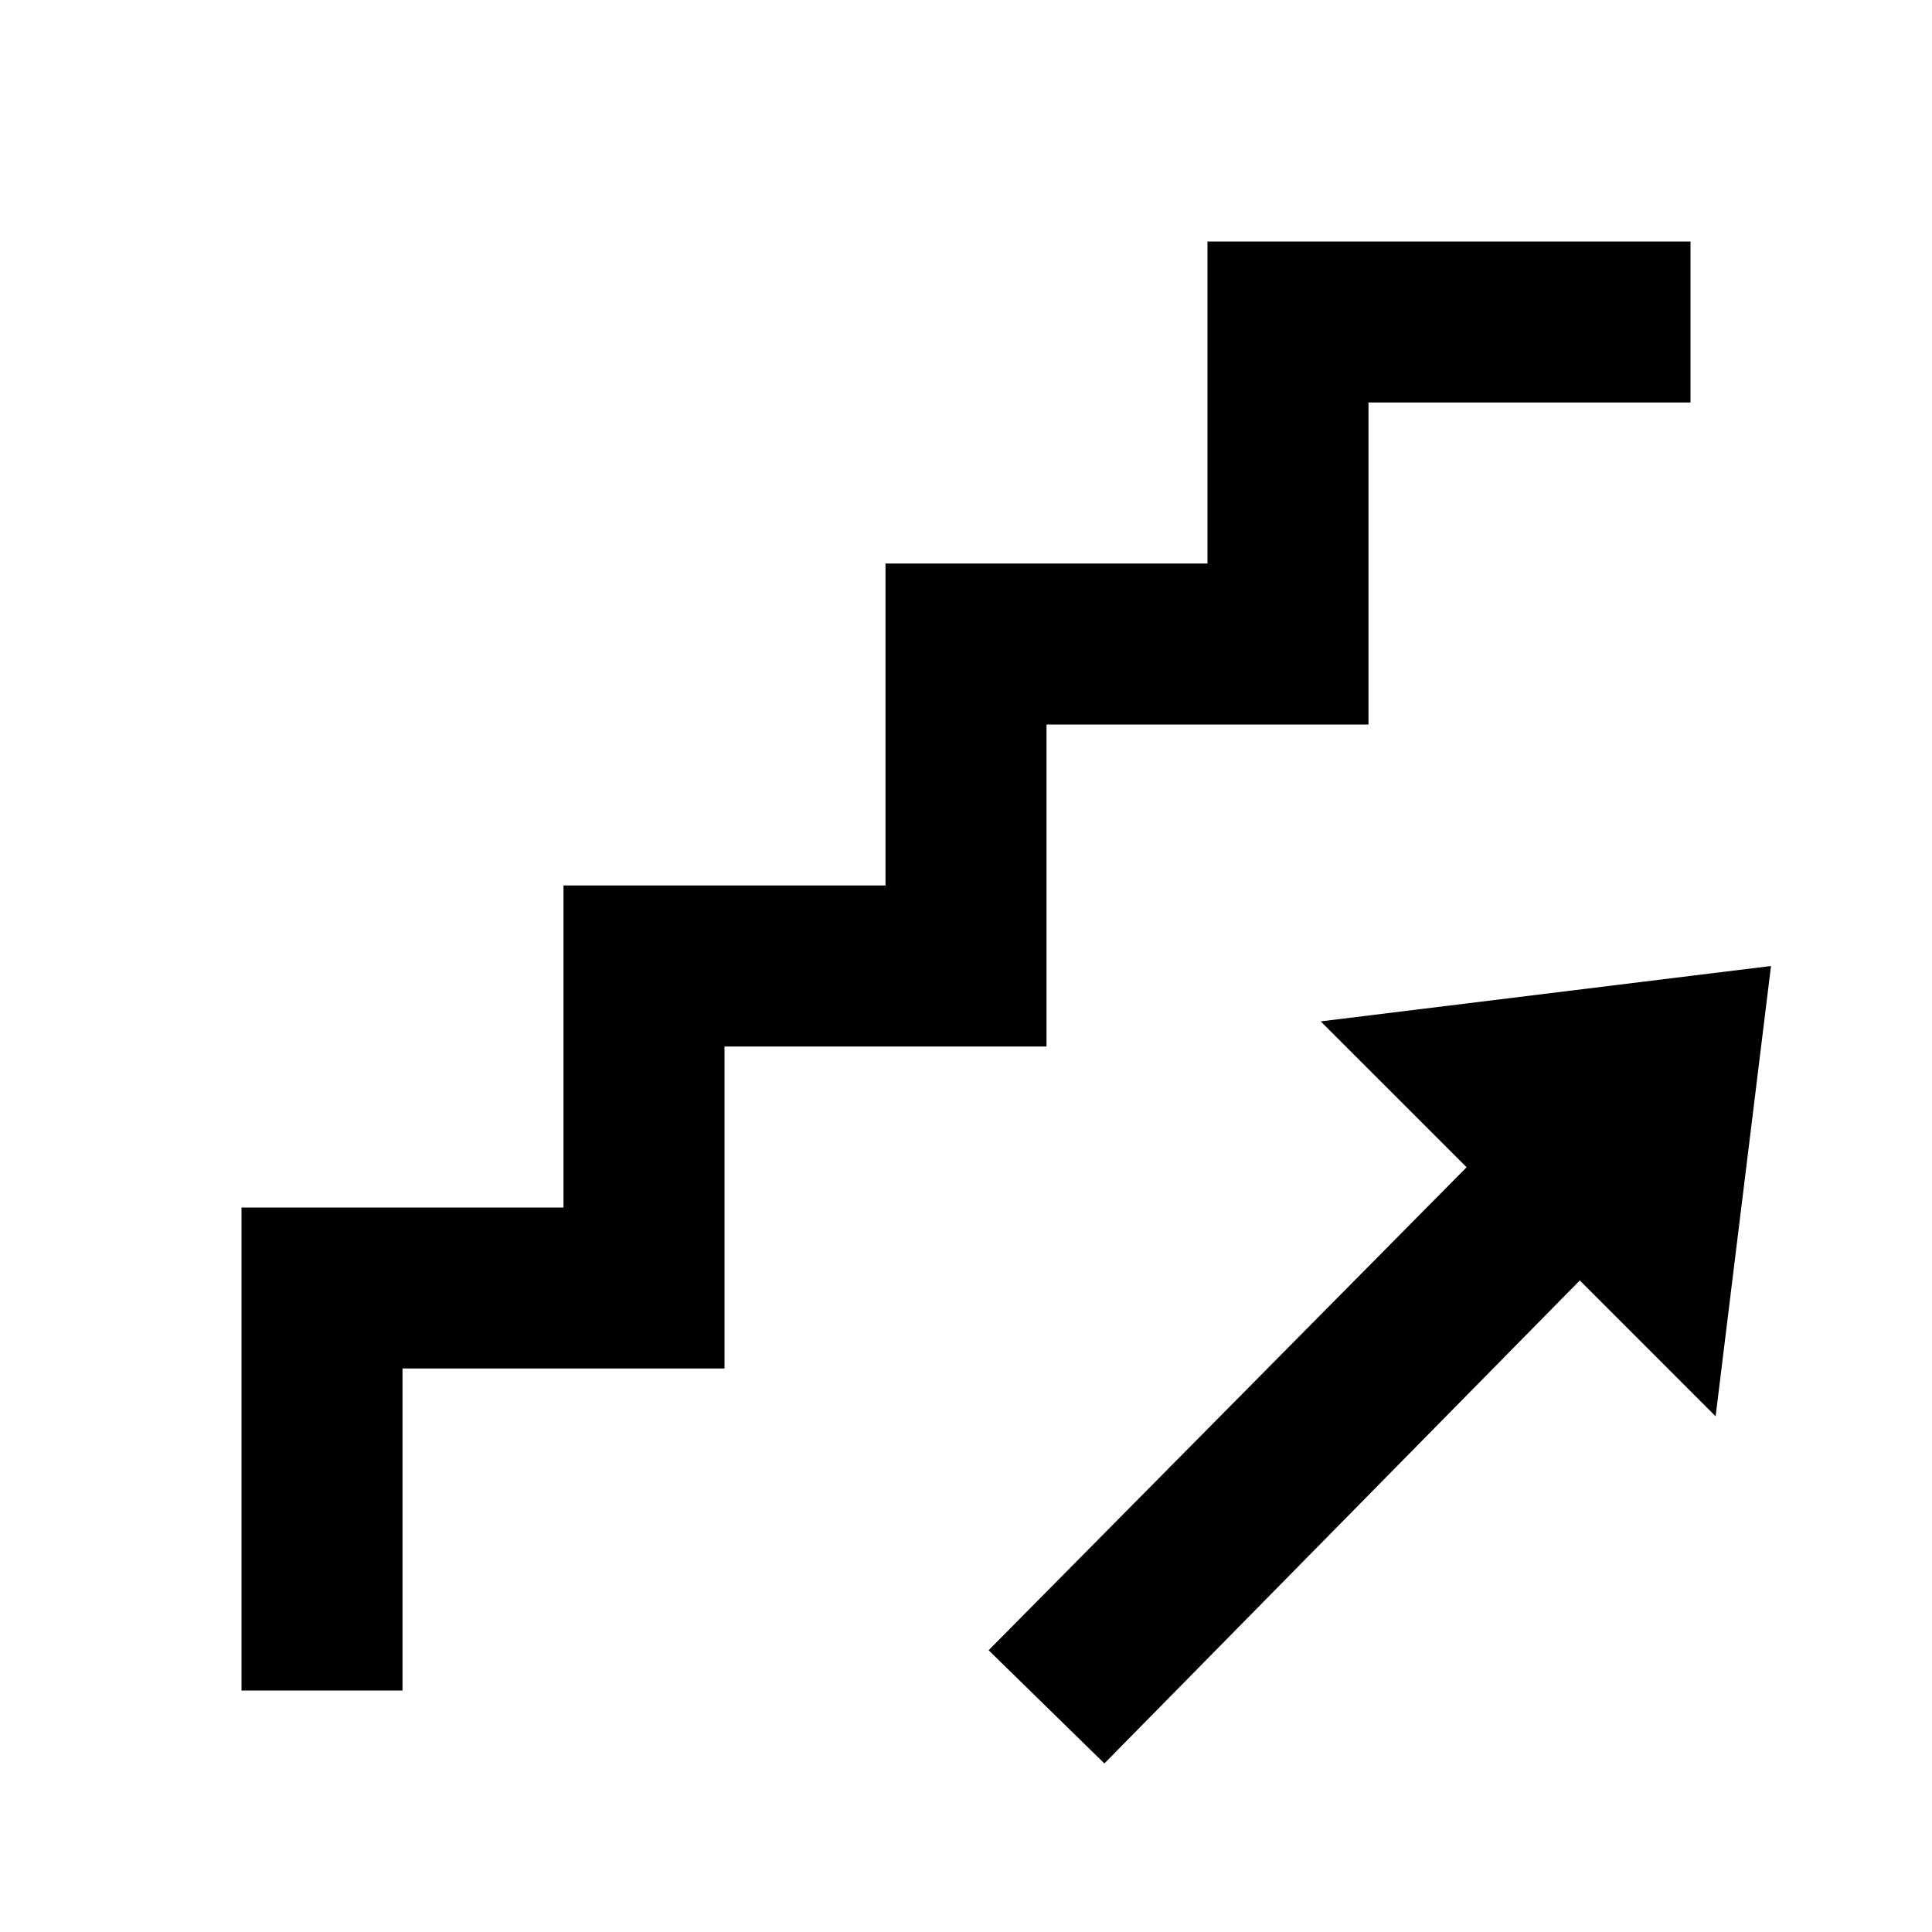 <svg xmlns="http://www.w3.org/2000/svg" xmlns:xlink="http://www.w3.org/1999/xlink" viewBox="0 0 24 24" version="1.1" width="24" height="24">
<g id="surface1">
<path style=" " d="M 15 3 L 15 7 L 11 7 L 11 11 L 7 11 L 7 15 L 3 15 L 3 21 L 5 21 L 5 17 L 9 17 L 9 13 L 13 13 L 13 9 L 17 9 L 17 5 L 21 5 L 21 3 Z M 22 12 L 16.406 12.688 L 18.219 14.5 L 12.281 20.5 L 13.719 21.906 L 19.625 15.906 L 21.312 17.594 Z "></path>
</g>
</svg>